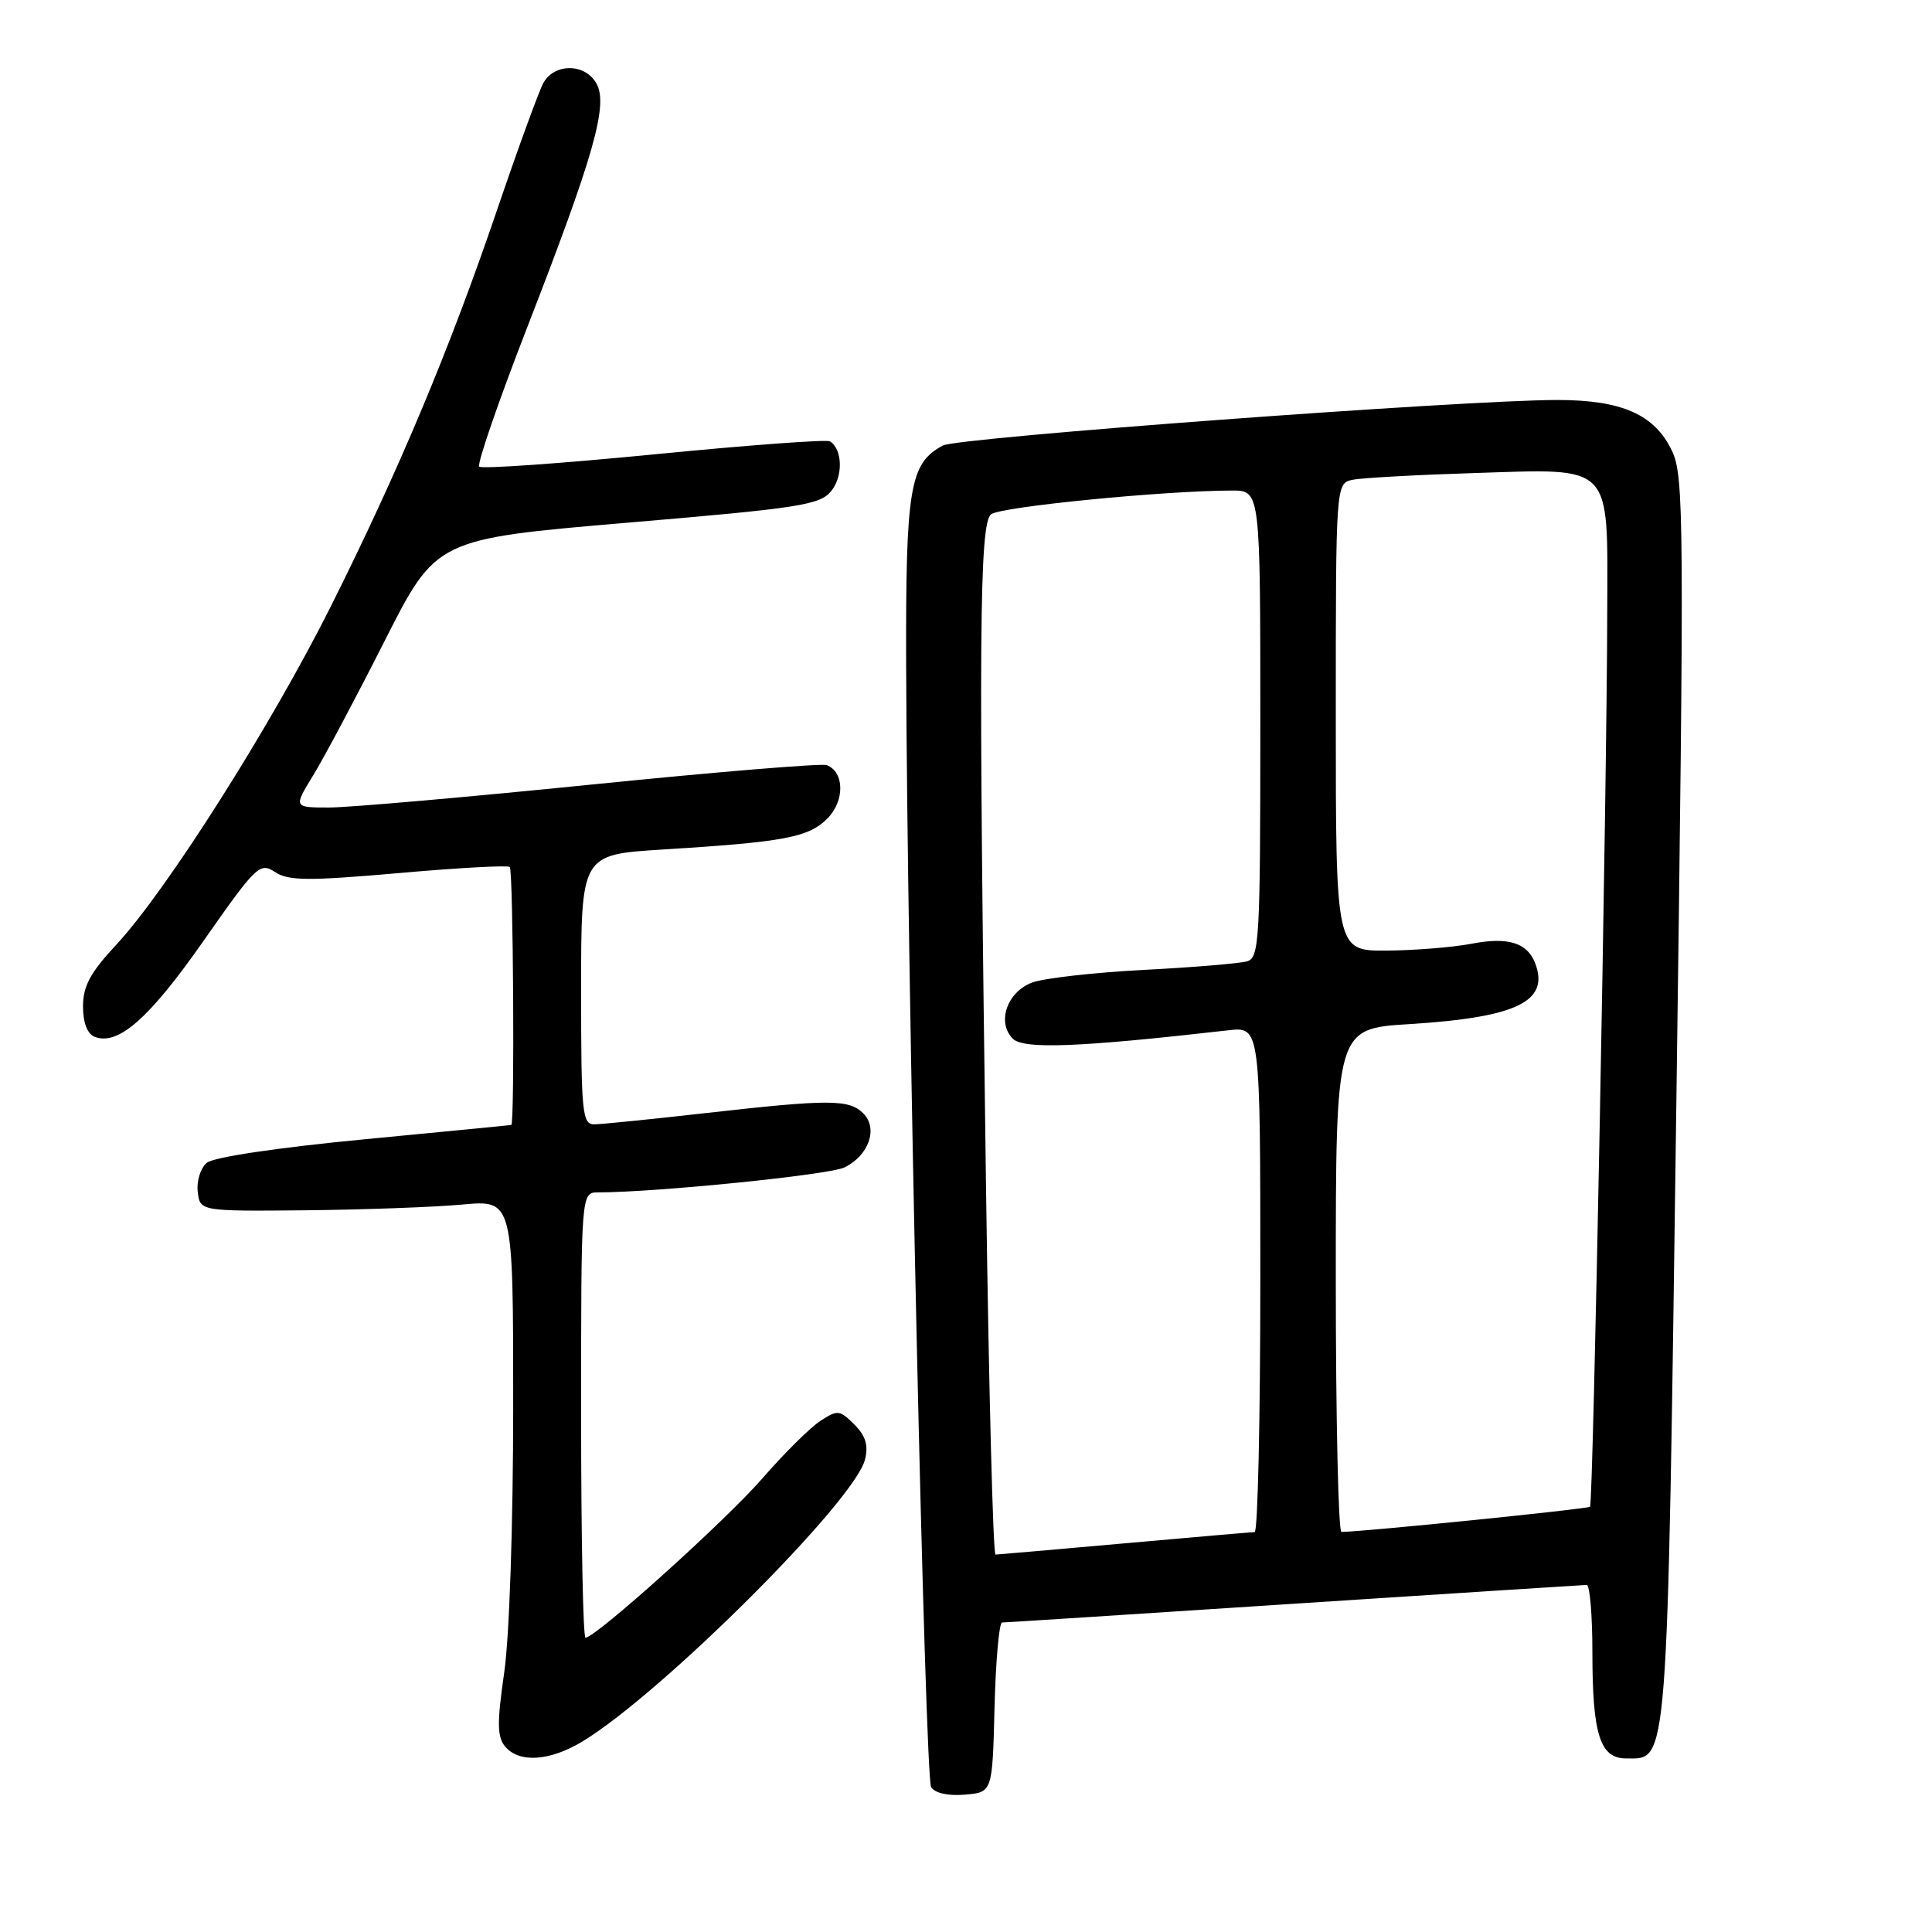 <?xml version="1.0" encoding="UTF-8" standalone="no"?>
<!DOCTYPE svg PUBLIC "-//W3C//DTD SVG 1.1//EN" "http://www.w3.org/Graphics/SVG/1.1/DTD/svg11.dtd" >
<svg xmlns="http://www.w3.org/2000/svg" xmlns:xlink="http://www.w3.org/1999/xlink" version="1.1" viewBox="0 0 256 256">
 <g >
 <path fill="currentColor"
d=" M 131.78 226.25 C 131.94 220.06 132.39 215.00 132.78 214.99 C 133.18 214.99 150.60 213.87 171.50 212.50 C 192.40 211.14 209.84 210.02 210.25 210.01 C 210.66 210.00 211.00 214.02 211.00 218.93 C 211.00 229.82 212.01 233.00 215.45 233.00 C 221.10 233.00 220.90 235.56 222.13 145.84 C 223.18 68.79 223.14 63.10 221.55 59.75 C 219.26 54.93 214.92 53.00 206.35 53.00 C 194.07 53.00 126.92 57.97 124.94 59.03 C 120.53 61.39 120.00 64.57 120.07 88.20 C 120.19 129.01 122.56 235.48 123.38 236.80 C 123.87 237.60 125.62 237.99 127.84 237.80 C 131.50 237.50 131.50 237.50 131.78 226.25 Z  M 77.20 230.74 C 87.71 224.36 113.23 198.90 114.61 193.42 C 115.09 191.52 114.71 190.26 113.20 188.75 C 111.26 186.81 110.98 186.79 108.68 188.29 C 107.33 189.18 103.85 192.63 100.96 195.96 C 96.10 201.54 78.93 217.00 77.58 217.00 C 77.26 217.00 77.00 203.72 77.00 187.50 C 77.00 158.00 77.00 158.00 79.25 158.00 C 87.12 157.98 109.90 155.67 111.90 154.69 C 115.14 153.09 116.38 149.52 114.39 147.53 C 112.50 145.64 109.90 145.64 93.50 147.49 C 86.35 148.30 79.71 148.97 78.75 148.98 C 77.15 149.00 77.00 147.49 77.00 131.12 C 77.00 113.24 77.00 113.24 87.75 112.57 C 103.91 111.57 107.12 110.97 109.62 108.47 C 111.95 106.14 111.91 102.29 109.54 101.38 C 108.90 101.13 94.86 102.29 78.36 103.96 C 61.86 105.63 46.22 107.00 43.62 107.00 C 38.89 107.00 38.89 107.00 41.49 102.75 C 42.93 100.41 47.18 92.41 50.95 84.96 C 57.80 71.42 57.80 71.42 83.15 69.26 C 106.04 67.32 108.65 66.91 110.15 65.06 C 111.74 63.10 111.64 59.51 109.97 58.48 C 109.53 58.21 99.03 58.99 86.63 60.21 C 74.23 61.42 63.82 62.16 63.50 61.83 C 63.18 61.51 66.04 53.20 69.86 43.37 C 78.68 20.67 80.59 13.97 79.06 11.12 C 77.59 8.36 73.43 8.32 71.97 11.05 C 71.37 12.18 68.62 19.72 65.87 27.80 C 59.57 46.32 52.84 62.35 43.82 80.38 C 35.88 96.22 22.02 118.09 15.38 125.21 C 11.97 128.87 11.00 130.67 11.00 133.35 C 11.00 135.54 11.57 137.00 12.56 137.39 C 15.67 138.58 19.80 134.93 26.99 124.64 C 33.97 114.67 34.43 114.23 36.44 115.55 C 38.23 116.72 40.80 116.74 52.83 115.69 C 60.68 114.99 67.30 114.63 67.55 114.88 C 68.01 115.34 68.21 148.95 67.75 149.06 C 67.61 149.10 58.82 149.95 48.22 150.97 C 36.82 152.06 28.31 153.33 27.41 154.07 C 26.58 154.76 26.03 156.49 26.20 157.91 C 26.50 160.50 26.50 160.50 40.50 160.37 C 48.20 160.29 57.54 159.95 61.25 159.61 C 68.00 158.99 68.00 158.99 68.00 186.19 C 68.00 201.93 67.50 216.86 66.81 221.62 C 65.85 228.28 65.87 230.14 66.93 231.42 C 68.78 233.64 72.87 233.37 77.20 230.74 Z  M 130.66 157.84 C 129.65 84.47 129.76 69.44 131.32 68.15 C 132.52 67.15 154.26 65.01 163.25 65.00 C 167.00 65.00 167.00 65.00 167.00 95.93 C 167.00 124.53 166.87 126.90 165.25 127.38 C 164.29 127.66 158.10 128.18 151.50 128.52 C 144.90 128.87 138.26 129.62 136.74 130.20 C 133.43 131.46 132.05 135.48 134.20 137.63 C 135.63 139.06 142.91 138.78 162.75 136.52 C 167.00 136.04 167.00 136.04 167.00 169.52 C 167.00 187.93 166.66 203.01 166.25 203.01 C 165.84 203.02 158.07 203.69 149.00 204.50 C 139.93 205.31 132.24 205.98 131.91 205.99 C 131.59 205.99 131.03 184.33 130.66 157.84 Z  M 177.00 169.65 C 177.00 136.30 177.00 136.30 186.75 135.70 C 201.00 134.81 205.36 132.70 203.41 127.61 C 202.36 124.90 199.80 124.12 194.99 125.05 C 192.52 125.52 187.46 125.93 183.75 125.96 C 177.00 126.00 177.00 126.00 177.00 95.02 C 177.00 64.04 177.00 64.04 179.25 63.57 C 180.49 63.32 187.74 62.92 195.37 62.68 C 213.86 62.10 213.01 61.23 212.97 80.75 C 212.93 104.59 211.11 199.22 210.69 199.65 C 210.38 199.95 180.94 202.94 177.75 202.99 C 177.34 202.99 177.00 187.99 177.00 169.65 Z "/>
</g>
</svg>